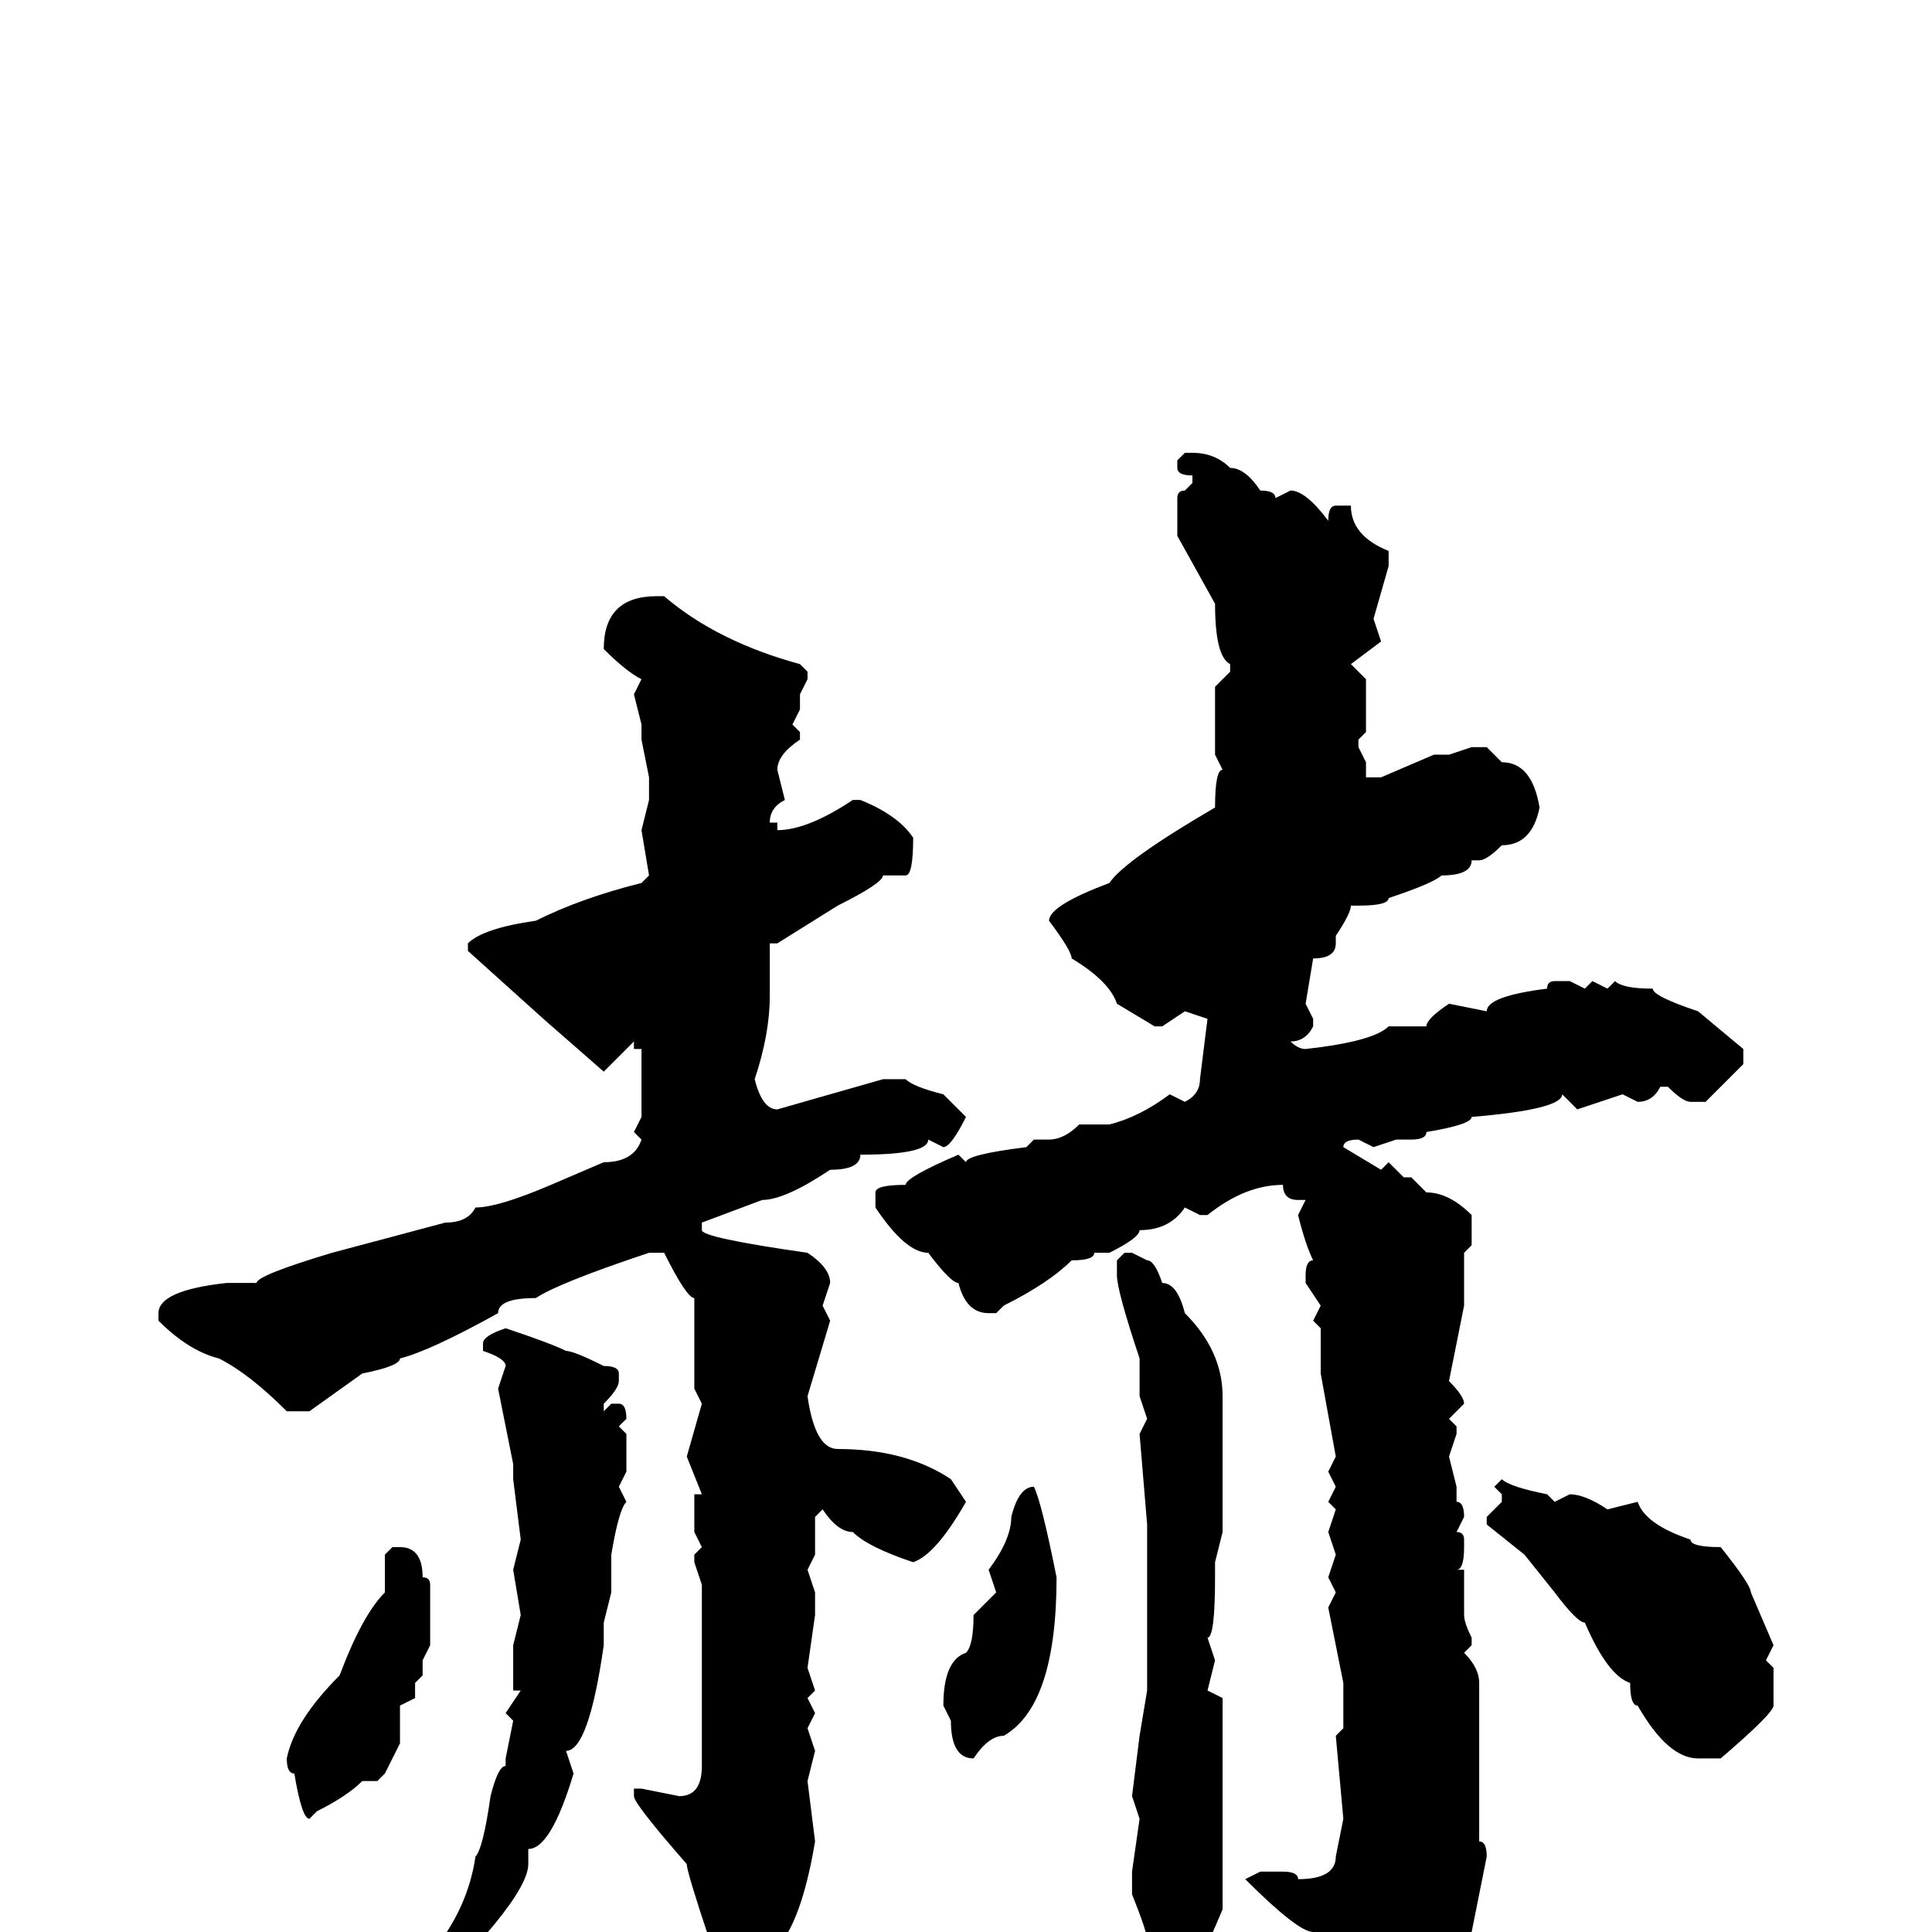 <svg xmlns="http://www.w3.org/2000/svg" viewBox="0 -256 256 256">
	<path fill="#000000" d="M157 -196H158Q161 -196 163 -194Q165 -194 167 -191Q169 -191 169 -190L171 -191Q173 -191 176 -187Q176 -189 177 -189H179Q179 -185 184 -183V-181L182 -174L183 -171L179 -168L181 -166V-159L180 -158V-157L181 -155V-154V-153H183L190 -156H192L195 -157H197L199 -155Q203 -155 204 -149Q203 -144 199 -144Q197 -142 196 -142H195Q195 -140 191 -140Q190 -139 184 -137Q184 -136 180 -136H179Q179 -135 177 -132V-131Q177 -129 174 -129L173 -123L174 -121V-120Q173 -118 171 -118Q172 -117 173 -117Q182 -118 184 -120H189Q189 -121 192 -123L197 -122Q197 -124 205 -125Q205 -126 206 -126H208L210 -125L211 -126L213 -125L214 -126Q215 -125 219 -125Q219 -124 225 -122L231 -117V-115L226 -110H224Q223 -110 221 -112H220Q219 -110 217 -110L215 -111L209 -109L207 -111Q207 -109 195 -108Q195 -107 189 -106Q189 -105 187 -105H185L182 -104L180 -105Q178 -105 178 -104L183 -101L184 -102L186 -100H187L189 -98Q192 -98 195 -95V-91L194 -90V-83L192 -73Q194 -71 194 -70L192 -68L193 -67V-66L192 -63L193 -59V-57Q194 -57 194 -55L193 -53Q194 -53 194 -52V-51Q194 -48 193 -48H194V-42Q194 -41 195 -39V-38L194 -37Q196 -35 196 -33V-14V-12Q197 -12 197 -10L195 0L190 12Q185 17 181 21H179L178 18V13V10V6L174 0Q172 0 165 -7L167 -8H170Q172 -8 172 -7Q177 -7 177 -10L178 -15L177 -26L178 -27V-33L176 -43L177 -45L176 -47L177 -50L176 -53L177 -56L176 -57L177 -59L176 -61L177 -63L175 -74V-80L174 -81L175 -83L173 -86V-87Q173 -89 174 -89Q173 -91 172 -95L173 -97H172Q170 -97 170 -99Q165 -99 160 -95H159L157 -96Q155 -93 151 -93Q151 -92 147 -90H145Q145 -89 142 -89Q139 -86 133 -83L132 -82H131Q128 -82 127 -86Q126 -86 123 -90Q120 -90 116 -96V-98Q116 -99 120 -99Q120 -100 127 -103L128 -102Q128 -103 136 -104L137 -105H139Q141 -105 143 -107H147Q151 -108 155 -111L157 -110Q159 -111 159 -113L160 -121L157 -122L154 -120H153L148 -123Q147 -126 142 -129Q142 -130 139 -134Q139 -136 147 -139Q149 -142 161 -149Q161 -154 162 -154L161 -156V-165L163 -167V-168Q161 -169 161 -176L156 -185V-190Q156 -191 157 -191L158 -192V-193Q156 -193 156 -194V-195ZM87 -177H88Q95 -171 106 -168L107 -167V-166L106 -164V-162L105 -160L106 -159V-158Q103 -156 103 -154L104 -150Q102 -149 102 -147H103V-146Q107 -146 113 -150H114Q119 -148 121 -145Q121 -140 120 -140H117Q117 -139 111 -136L103 -131H102V-129V-126V-124Q102 -119 100 -113Q101 -109 103 -109L117 -113H120Q121 -112 125 -111L128 -108Q126 -104 125 -104L123 -105Q123 -103 114 -103Q114 -101 110 -101Q104 -97 101 -97L93 -94V-93Q93 -92 107 -90Q110 -88 110 -86L109 -83L110 -81L107 -71Q108 -64 111 -64Q120 -64 126 -60L128 -57Q124 -50 121 -49Q115 -51 113 -53Q111 -53 109 -56L108 -55V-50L107 -48L108 -45V-42L107 -35L108 -32L107 -31L108 -29L107 -27L108 -24L107 -20L108 -12Q106 0 102 3Q98 9 95 9Q93 8 93 6L94 2V1Q91 -8 91 -9Q84 -17 84 -18V-19H85L90 -18Q93 -18 93 -22V-24V-29V-34V-37V-38V-41V-46L92 -49V-50L93 -51L92 -53V-58H93L91 -63L93 -70L92 -72V-84Q91 -84 88 -90H86Q74 -86 71 -84Q66 -84 66 -82Q57 -77 53 -76Q53 -75 48 -74L41 -69H38Q33 -74 29 -76Q25 -77 21 -81V-82Q21 -85 30 -86H31H34Q34 -87 44 -90L59 -94Q62 -94 63 -96Q66 -96 73 -99L80 -102Q84 -102 85 -105L84 -106L85 -108V-115V-117H84V-118L80 -114L72 -121L62 -130V-131Q64 -133 71 -134Q77 -137 85 -139L86 -140L85 -146L86 -150V-153L85 -158V-160L84 -164L85 -166Q83 -167 80 -170Q80 -177 87 -177ZM149 -90H150L152 -89Q153 -89 154 -86Q156 -86 157 -82Q162 -77 162 -71V-66V-53L161 -49V-47Q161 -39 160 -39L161 -36L160 -32L162 -31V-16V-3L159 4Q156 4 155 8H153L152 7V4V1Q152 0 150 -5V-7V-8L151 -15L150 -18L151 -26L152 -32V-35V-47V-48V-50V-52V-54L151 -66L152 -68L151 -71V-72V-75V-76Q148 -85 148 -87V-89ZM67 -80Q73 -78 75 -77Q76 -77 80 -75Q82 -75 82 -74V-73Q82 -72 80 -70V-69L81 -70H82Q83 -70 83 -68L82 -67L83 -66V-61L82 -59L83 -57Q82 -56 81 -50V-48V-45L80 -41V-38Q78 -24 75 -24L76 -21Q73 -11 70 -11V-9Q70 -4 52 13L49 15H48L47 14V13L57 3Q62 -3 63 -10Q64 -11 65 -18Q66 -22 67 -22V-23L68 -28L67 -29L69 -32H68V-36V-38L69 -42L68 -48L69 -52L68 -60V-62L66 -72L67 -75Q67 -76 64 -77V-78Q64 -79 67 -80ZM199 -60Q200 -59 205 -58L206 -57L208 -58Q210 -58 213 -56L217 -57Q218 -54 224 -52Q224 -51 228 -51Q232 -46 232 -45L235 -38L234 -36L235 -35V-33V-31V-30Q235 -29 228 -23H225Q221 -23 217 -30Q216 -30 216 -33Q213 -34 210 -41Q209 -41 206 -45L202 -50L197 -54V-55L199 -57V-58L198 -59ZM137 -59Q138 -57 140 -47Q140 -30 133 -26Q131 -26 129 -23Q126 -23 126 -28L125 -30Q125 -36 128 -37Q129 -38 129 -42L132 -45L131 -48Q134 -52 134 -55Q135 -59 137 -59ZM52 -51H53Q56 -51 56 -47Q57 -47 57 -46V-41V-38L56 -36V-34L55 -33V-31L53 -30V-25L51 -21L50 -20H48Q46 -18 42 -16L41 -15Q40 -15 39 -21Q38 -21 38 -23Q39 -28 45 -34Q48 -42 51 -45V-50Z"/>
</svg>
